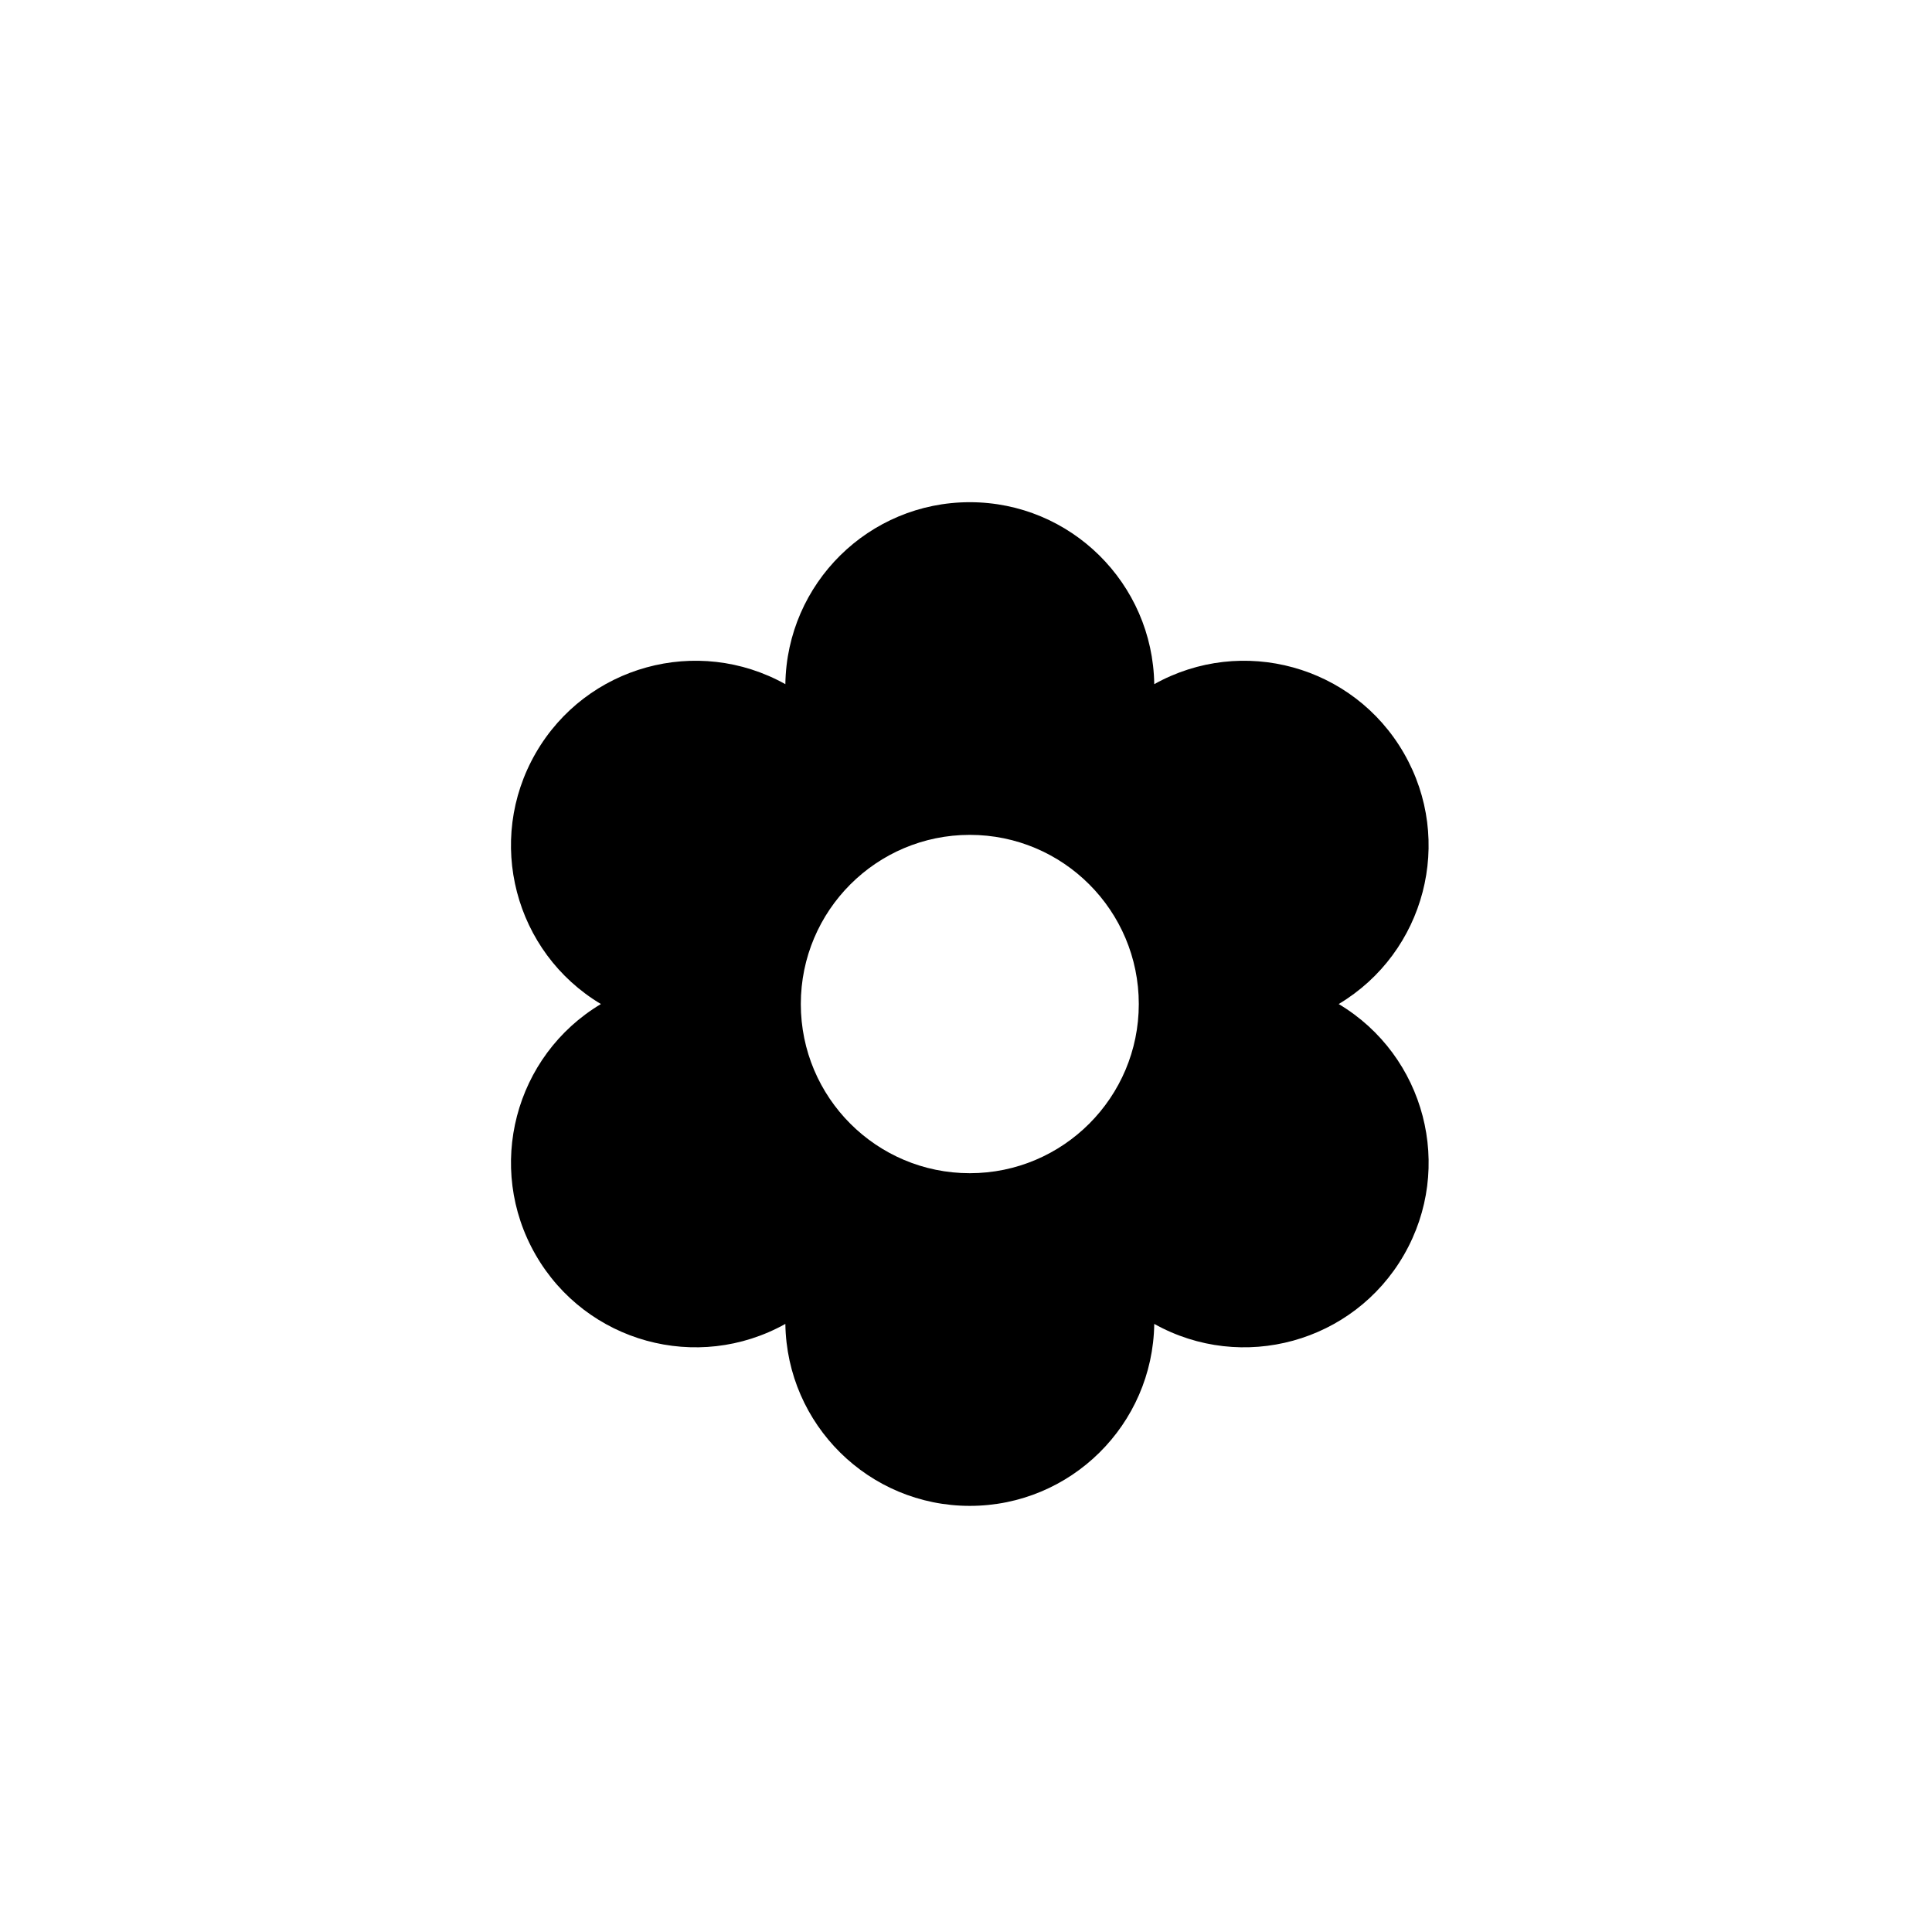 <?xml version="1.0" encoding="utf-8"?>
<!-- Generator: Adobe Illustrator 20.0.0, SVG Export Plug-In . SVG Version: 6.00 Build 0)  -->
<svg version="1.1" id="Vrstva_1" xmlns="http://www.w3.org/2000/svg" xmlns:xlink="http://www.w3.org/1999/xlink" x="0px" y="0px"
	 viewBox="0 0 32 32" style="enable-background:new 0 0 32 32;" xml:space="preserve">
<style type="text/css">
	.st0{fill-rule:evenodd;clip-rule:evenodd;}
</style>
<g>
	<path class="st0" d="M19.118,11.332c-0.025-1.669-1.383-3.014-3.055-3.014c-1.673,0-3.031,1.345-3.055,3.014
		c-1.456-0.813-3.299-0.308-4.135,1.142c-0.836,1.45-0.352,3.3,1.08,4.156c-1.431,0.856-1.916,2.706-1.08,4.156
		c0.836,1.45,2.679,1.955,4.135,1.142c0.025,1.669,1.383,3.014,3.055,3.014c1.673,0,3.031-1.345,3.055-3.014
		c1.456,0.813,3.299,0.308,4.135-1.142c0.836-1.45,0.352-3.3-1.08-4.156c1.431-0.856,1.916-2.706,1.079-4.156
		C22.416,11.024,20.574,10.519,19.118,11.332z M16.063,19.432c-1.546,0-2.799-1.254-2.799-2.802c0-1.547,1.253-2.802,2.799-2.802
		s2.799,1.255,2.799,2.802C18.862,18.177,17.608,19.432,16.063,19.432z"/>
</g>
</svg>
